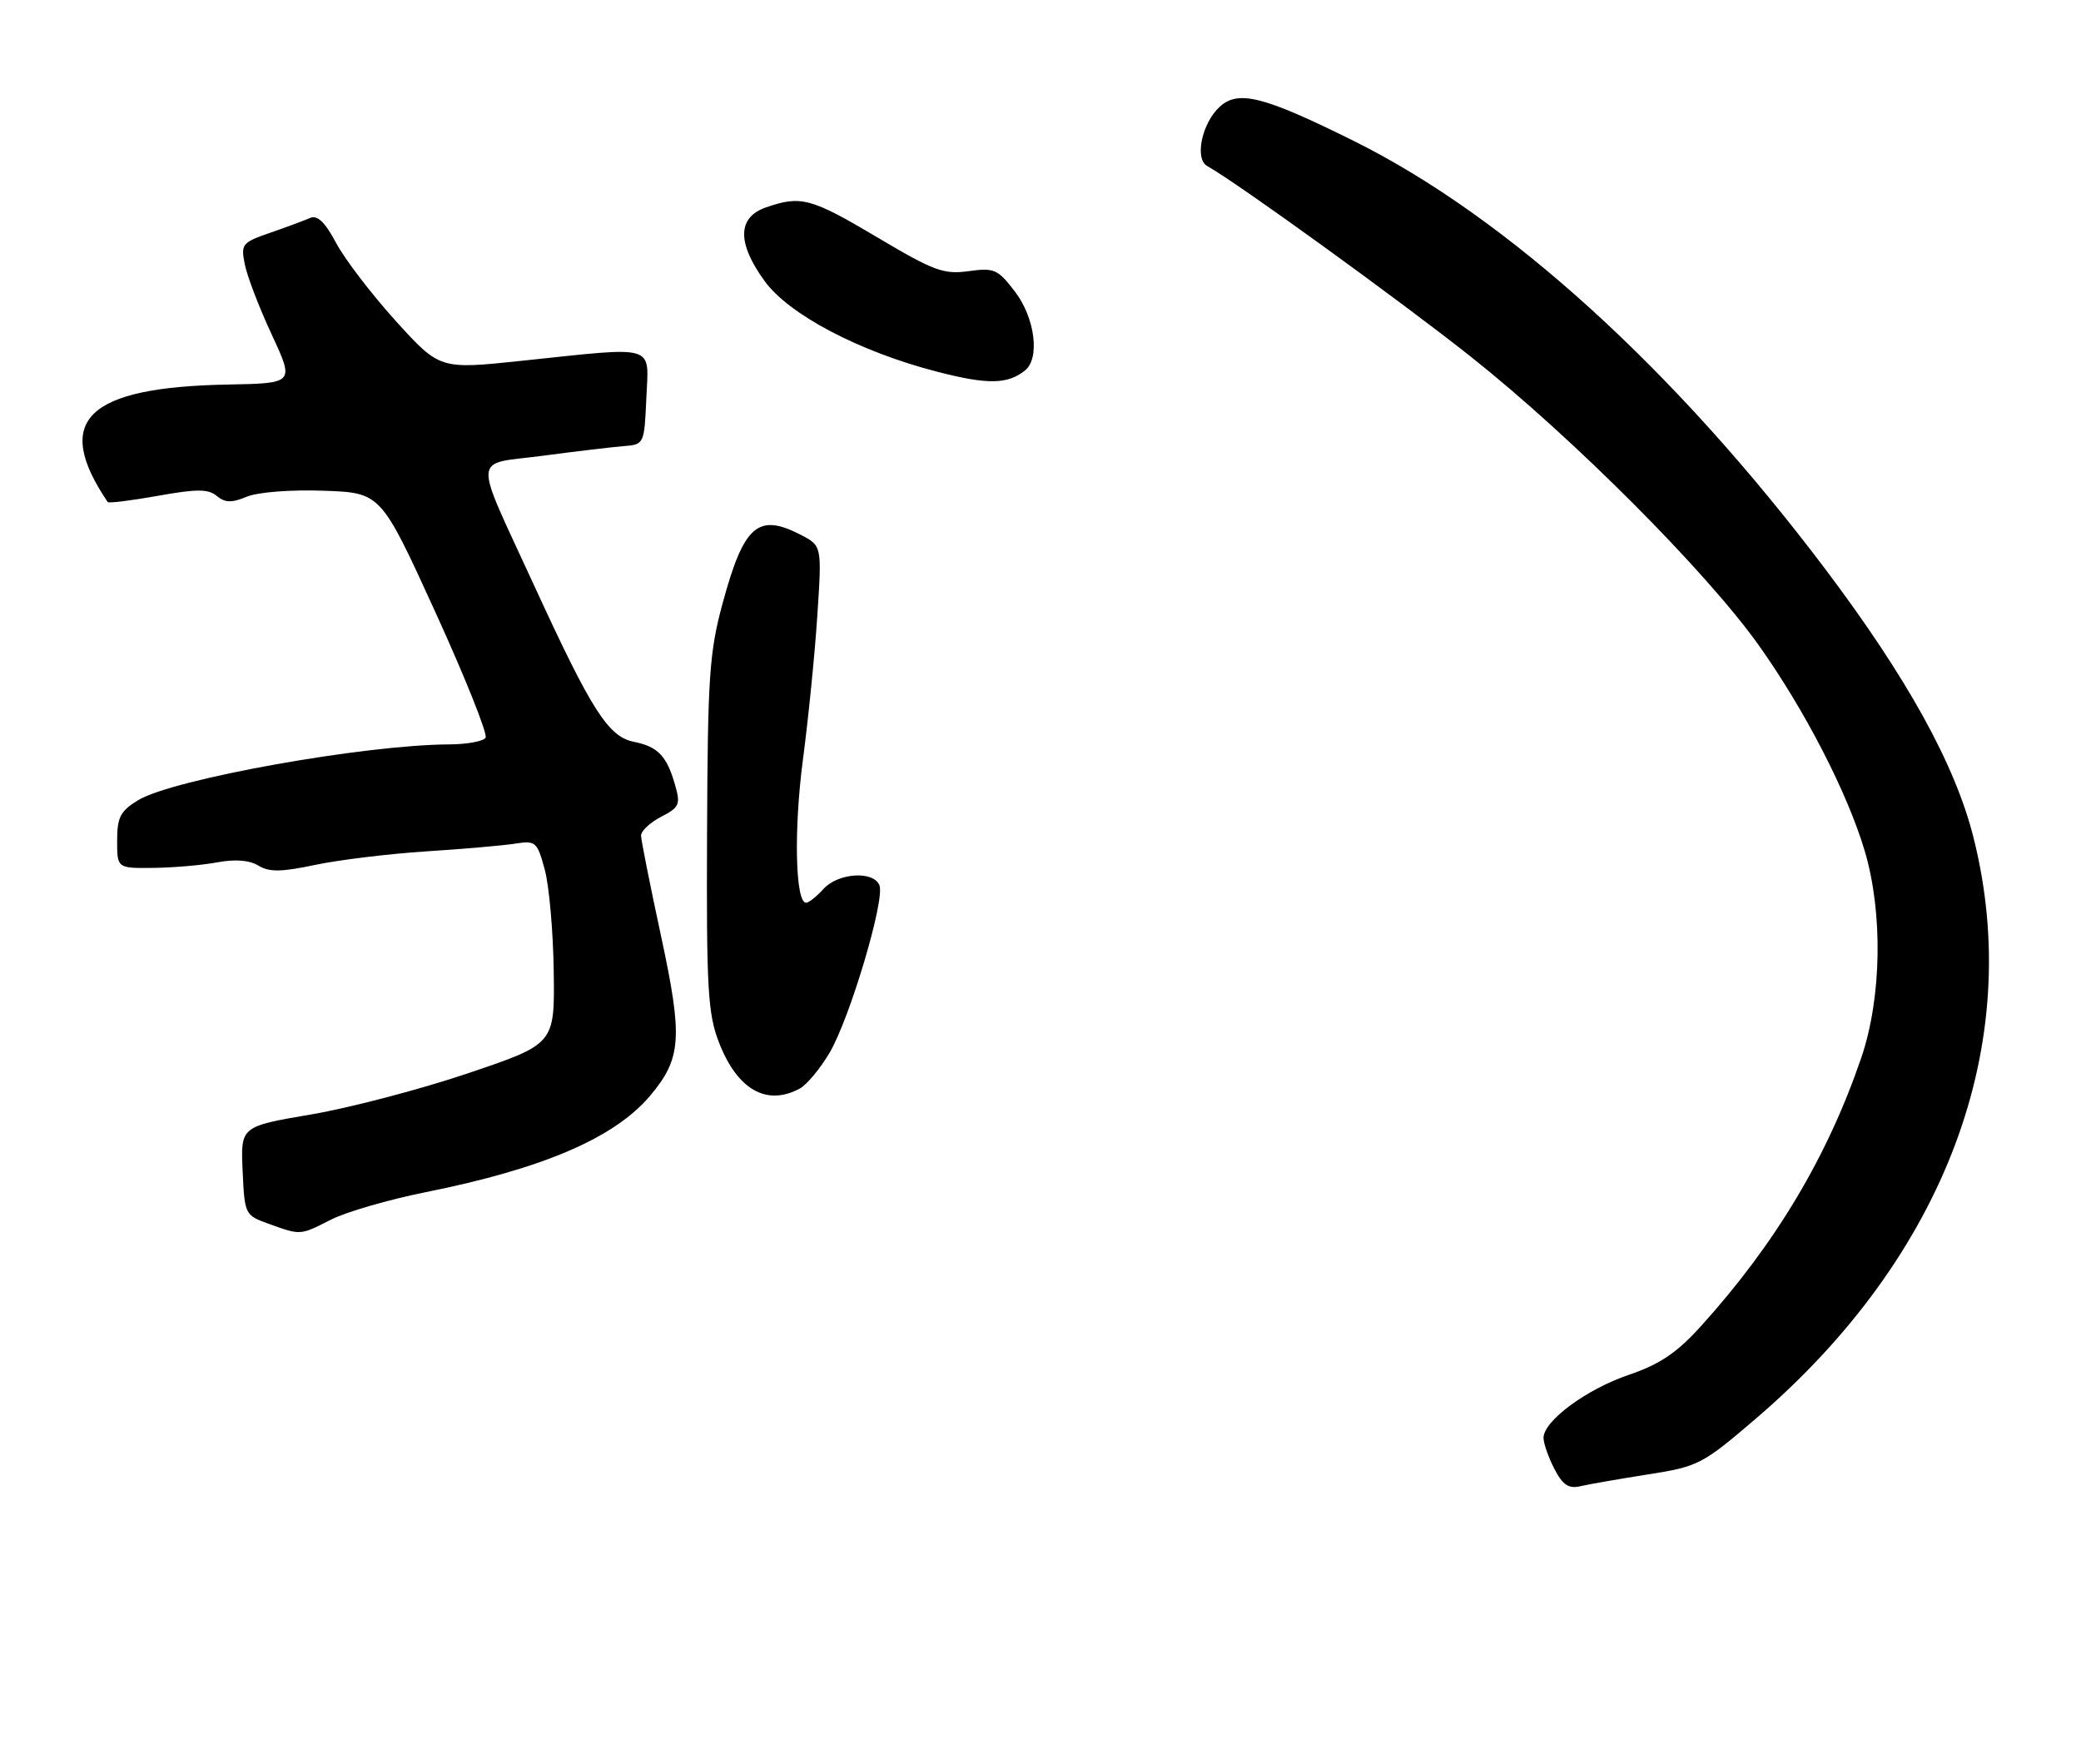 <?xml version="1.0" encoding="UTF-8" standalone="no"?>
<!DOCTYPE svg PUBLIC "-//W3C//DTD SVG 1.1//EN" "http://www.w3.org/Graphics/SVG/1.1/DTD/svg11.dtd" >
<svg xmlns="http://www.w3.org/2000/svg" xmlns:xlink="http://www.w3.org/1999/xlink" version="1.1" viewBox="0 0 302 256">
 <g >
 <path fill="currentColor"
d=" M 239.12 213.96 C 246.47 212.81 247.03 212.52 254.80 205.87 C 282.34 182.30 293.93 151.36 286.39 121.50 C 283.73 110.92 276.73 98.28 264.83 82.50 C 242.98 53.55 218.67 31.49 196.50 20.47 C 183.41 13.97 179.73 13.03 177.03 15.47 C 174.44 17.82 173.32 23.04 175.19 24.09 C 179.61 26.56 203.21 43.64 213.50 51.80 C 228.24 63.50 247.56 82.87 255.21 93.60 C 261.89 102.98 268.10 115.02 270.62 123.50 C 273.28 132.49 273.08 144.80 270.11 153.50 C 265.20 167.87 257.64 180.52 246.79 192.50 C 243.33 196.32 240.87 197.97 236.39 199.50 C 230.23 201.59 224.00 206.19 224.00 208.65 C 224.00 209.45 224.71 211.47 225.57 213.14 C 226.78 215.48 227.65 216.06 229.32 215.67 C 230.52 215.39 234.93 214.62 239.12 213.96 Z  M 48.04 176.98 C 50.22 175.87 56.42 174.07 61.81 172.99 C 78.85 169.57 89.19 165.12 94.36 158.99 C 98.91 153.57 99.11 150.60 95.93 135.82 C 94.35 128.49 93.05 121.95 93.03 121.28 C 93.01 120.60 94.32 119.37 95.93 118.53 C 98.60 117.16 98.78 116.73 97.97 113.91 C 96.77 109.69 95.48 108.35 92.01 107.65 C 88.28 106.91 85.88 103.15 77.58 85.10 C 68.54 65.42 68.41 67.50 78.73 66.14 C 83.55 65.50 88.85 64.87 90.50 64.74 C 93.48 64.50 93.50 64.46 93.80 57.75 C 94.14 49.86 95.53 50.27 75.66 52.36 C 63.82 53.61 63.82 53.61 57.42 46.56 C 53.91 42.68 50.01 37.58 48.77 35.24 C 47.16 32.22 46.06 31.17 45.00 31.63 C 44.17 31.99 41.57 32.96 39.20 33.78 C 35.12 35.19 34.93 35.43 35.53 38.38 C 35.87 40.10 37.63 44.68 39.44 48.56 C 42.72 55.62 42.72 55.62 33.11 55.80 C 12.52 56.18 7.60 60.98 15.63 72.85 C 15.76 73.05 19.03 72.64 22.90 71.95 C 28.58 70.93 30.22 70.94 31.46 71.97 C 32.66 72.96 33.62 72.99 35.81 72.08 C 37.42 71.41 42.18 71.04 46.95 71.21 C 55.27 71.50 55.27 71.50 63.17 88.80 C 67.51 98.31 70.79 106.52 70.47 107.05 C 70.15 107.57 67.77 108.01 65.19 108.02 C 52.89 108.07 25.07 113.06 20.04 116.12 C 17.47 117.69 17.00 118.58 17.00 121.99 C 17.00 126.00 17.00 126.00 22.25 125.94 C 25.14 125.91 29.30 125.55 31.50 125.14 C 34.12 124.65 36.19 124.81 37.50 125.61 C 39.08 126.57 40.82 126.55 45.76 125.50 C 49.20 124.78 56.40 123.90 61.76 123.55 C 67.12 123.21 72.94 122.70 74.70 122.43 C 77.75 121.95 77.96 122.13 79.06 126.21 C 79.70 128.57 80.28 135.22 80.36 140.99 C 80.50 151.49 80.50 151.49 67.99 155.72 C 61.11 158.05 50.85 160.74 45.20 161.71 C 34.92 163.46 34.92 163.46 35.21 169.90 C 35.50 176.25 35.54 176.34 39.00 177.59 C 43.68 179.27 43.52 179.28 48.04 176.98 Z  M 116.03 157.98 C 117.08 157.42 119.05 155.06 120.41 152.73 C 123.35 147.71 128.44 130.60 127.63 128.48 C 126.80 126.32 121.62 126.65 119.50 129.00 C 118.50 130.10 117.37 131.00 116.98 131.00 C 115.42 131.00 115.18 120.39 116.52 110.26 C 117.30 104.34 118.25 94.93 118.61 89.35 C 119.28 79.20 119.28 79.20 116.19 77.60 C 110.00 74.40 107.94 76.21 104.86 87.57 C 102.94 94.65 102.70 98.25 102.61 121.00 C 102.51 143.50 102.72 147.06 104.33 151.25 C 106.98 158.10 111.23 160.55 116.03 157.98 Z  M 148.75 53.76 C 150.95 52.00 150.21 46.14 147.30 42.33 C 144.81 39.06 144.29 38.83 140.55 39.35 C 136.95 39.85 135.49 39.30 127.33 34.45 C 117.68 28.72 116.23 28.33 111.15 30.10 C 107.01 31.54 106.94 35.23 110.95 40.77 C 114.48 45.65 124.72 51.03 136.00 53.94 C 143.32 55.83 146.21 55.79 148.75 53.76 Z "/>
</g>
</svg>